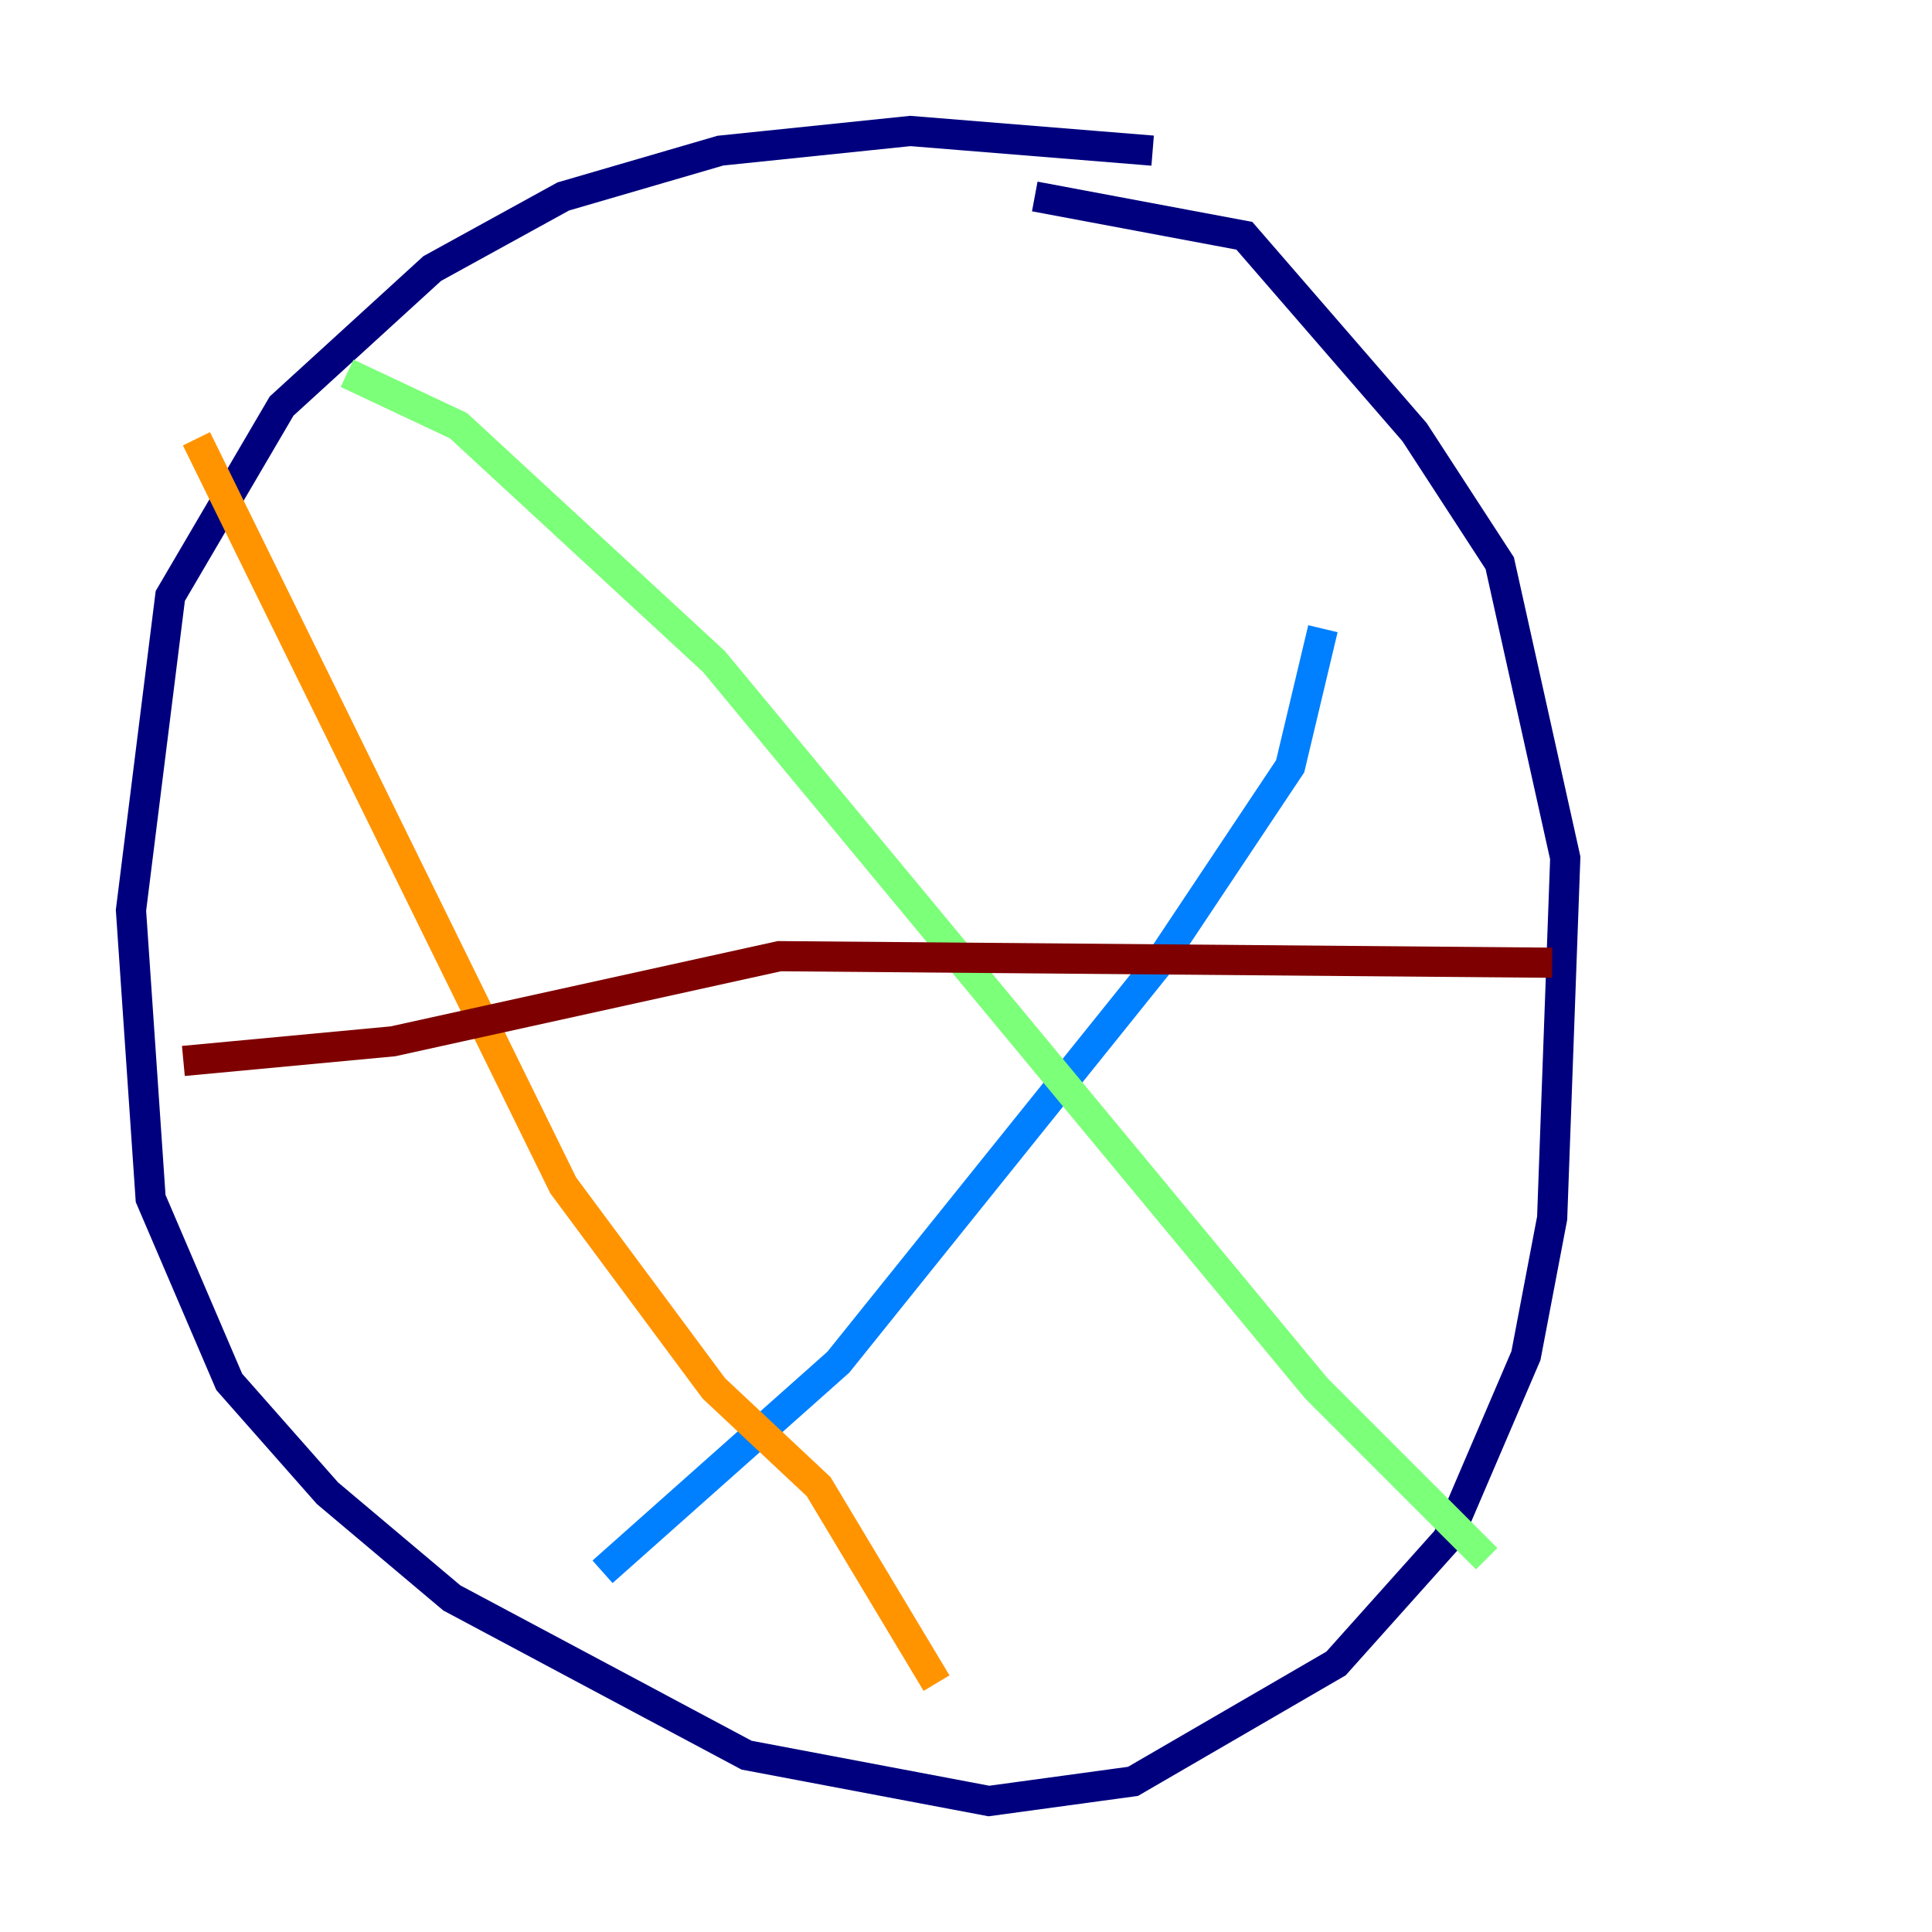 <?xml version="1.0" encoding="utf-8" ?>
<svg baseProfile="tiny" height="128" version="1.2" viewBox="0,0,128,128" width="128" xmlns="http://www.w3.org/2000/svg" xmlns:ev="http://www.w3.org/2001/xml-events" xmlns:xlink="http://www.w3.org/1999/xlink"><defs /><polyline fill="none" points="76.366,9.98 60.312,8.678 47.729,9.98 37.315,13.017 28.637,17.79 18.658,26.902 11.281,39.485 8.678,60.312 9.98,79.403 15.186,91.552 21.695,98.929 29.939,105.871 49.464,116.285 65.519,119.322 75.064,118.02 88.515,110.21 95.891,101.966 101.098,89.817 102.834,80.705 103.702,56.841 99.363,37.315 93.722,28.637 82.441,15.62 68.556,13.017" stroke="#00007f" stroke-width="2" /><polyline fill="none" points="39.919,104.136 55.539,90.251 76.8,63.783 85.478,50.766 87.647,41.654" stroke="#0080ff" stroke-width="2" /><polyline fill="none" points="98.495,103.268 87.214,91.986 47.295,43.824 30.373,28.203 22.997,24.732" stroke="#7cff79" stroke-width="2" /><polyline fill="none" points="13.017,29.071 37.315,78.536 47.295,91.986 54.237,98.495 62.047,111.512" stroke="#ff9400" stroke-width="2" /><polyline fill="none" points="102.834,63.783 51.634,63.349 26.034,68.99 12.149,70.291" stroke="#7f0000" stroke-width="2" /></svg>